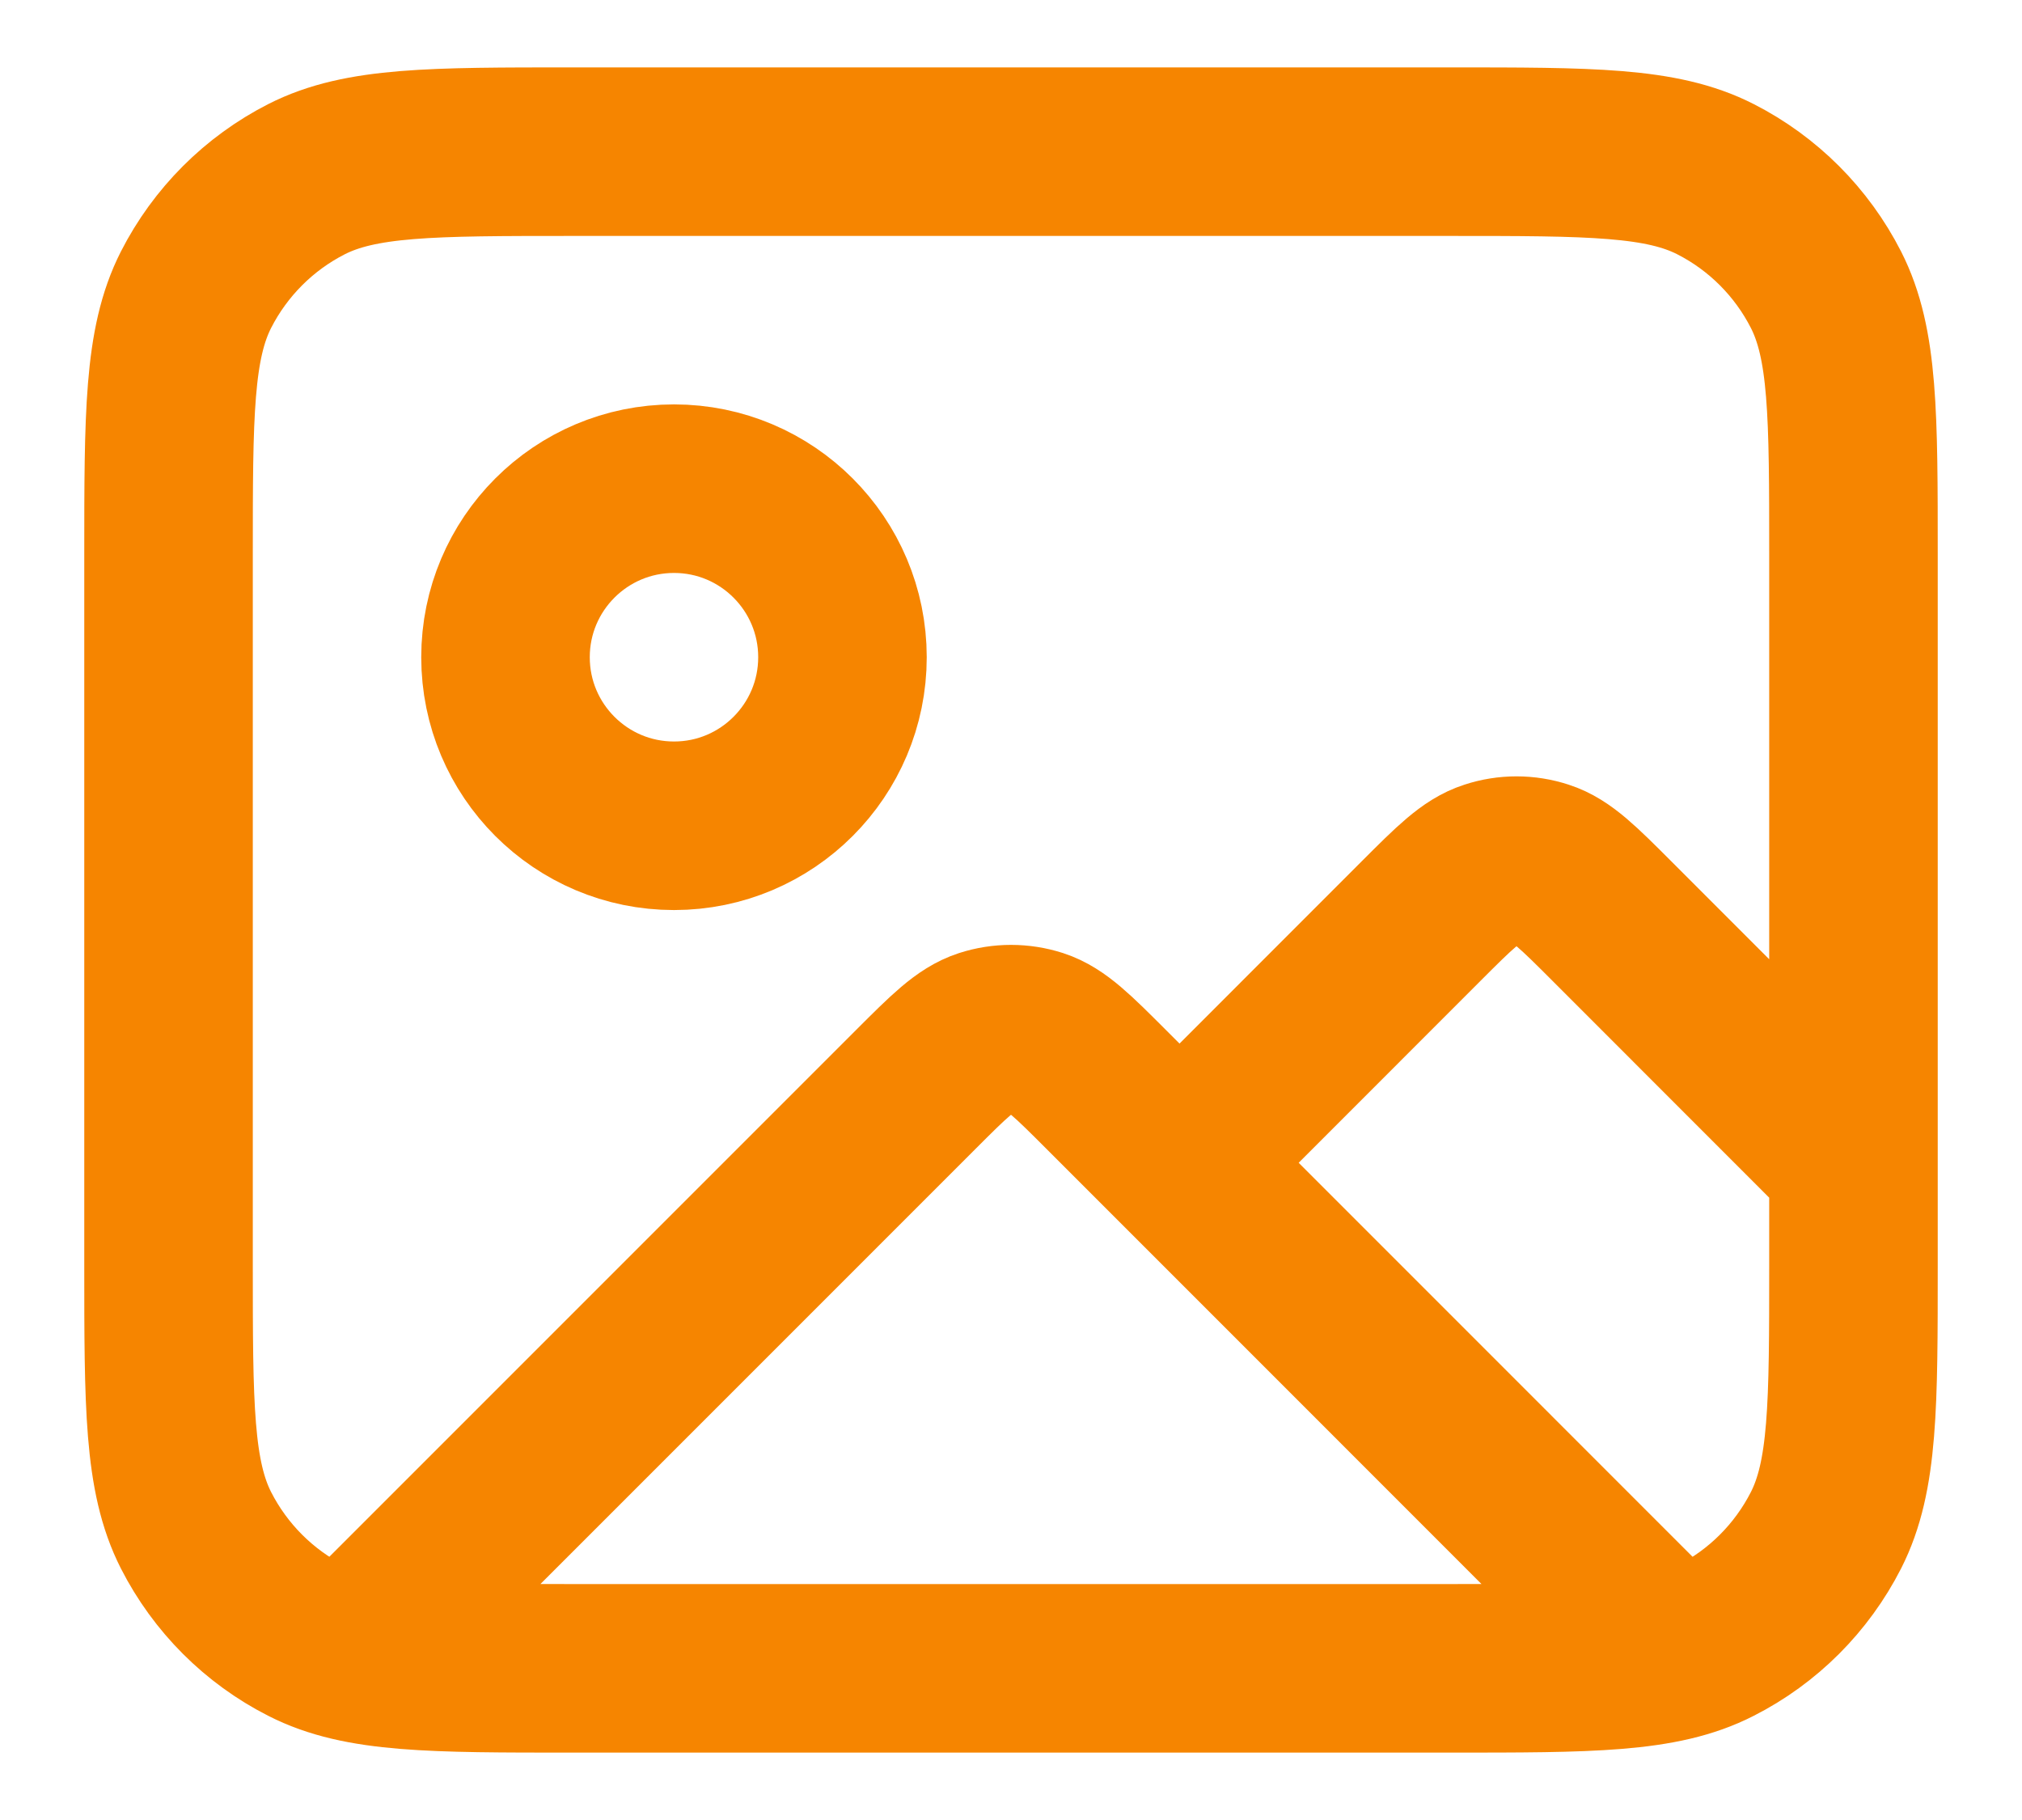 <svg width="20" height="18" viewBox="0 0 20 18" fill="none" xmlns="http://www.w3.org/2000/svg">
<path d="M3.56 16.273L9.057 10.776C9.387 10.446 9.552 10.281 9.743 10.219C9.91 10.165 10.09 10.165 10.258 10.219C10.448 10.281 10.613 10.446 10.943 10.776L16.403 16.237M11.667 11.5L14.057 9.109C14.387 8.779 14.552 8.614 14.743 8.553C14.91 8.498 15.09 8.498 15.258 8.553C15.448 8.614 15.613 8.779 15.943 9.109L18.333 11.5M8.333 6.5C8.333 7.42 7.587 8.167 6.667 8.167C5.746 8.167 5 7.42 5 6.5C5 5.58 5.746 4.833 6.667 4.833C7.587 4.833 8.333 5.58 8.333 6.5ZM5.667 16.5H14.333C15.733 16.5 16.434 16.5 16.968 16.227C17.439 15.988 17.821 15.605 18.061 15.135C18.333 14.6 18.333 13.9 18.333 12.5V5.5C18.333 4.1 18.333 3.4 18.061 2.865C17.821 2.395 17.439 2.012 16.968 1.772C16.434 1.5 15.733 1.5 14.333 1.5H5.667C4.267 1.5 3.567 1.5 3.032 1.772C2.561 2.012 2.179 2.395 1.939 2.865C1.667 3.4 1.667 4.1 1.667 5.5V12.5C1.667 13.9 1.667 14.6 1.939 15.135C2.179 15.605 2.561 15.988 3.032 16.227C3.567 16.5 4.267 16.5 5.667 16.5Z" stroke="#F68500" stroke-width="1.667" stroke-linecap="round" stroke-linejoin="round"/>
</svg>
